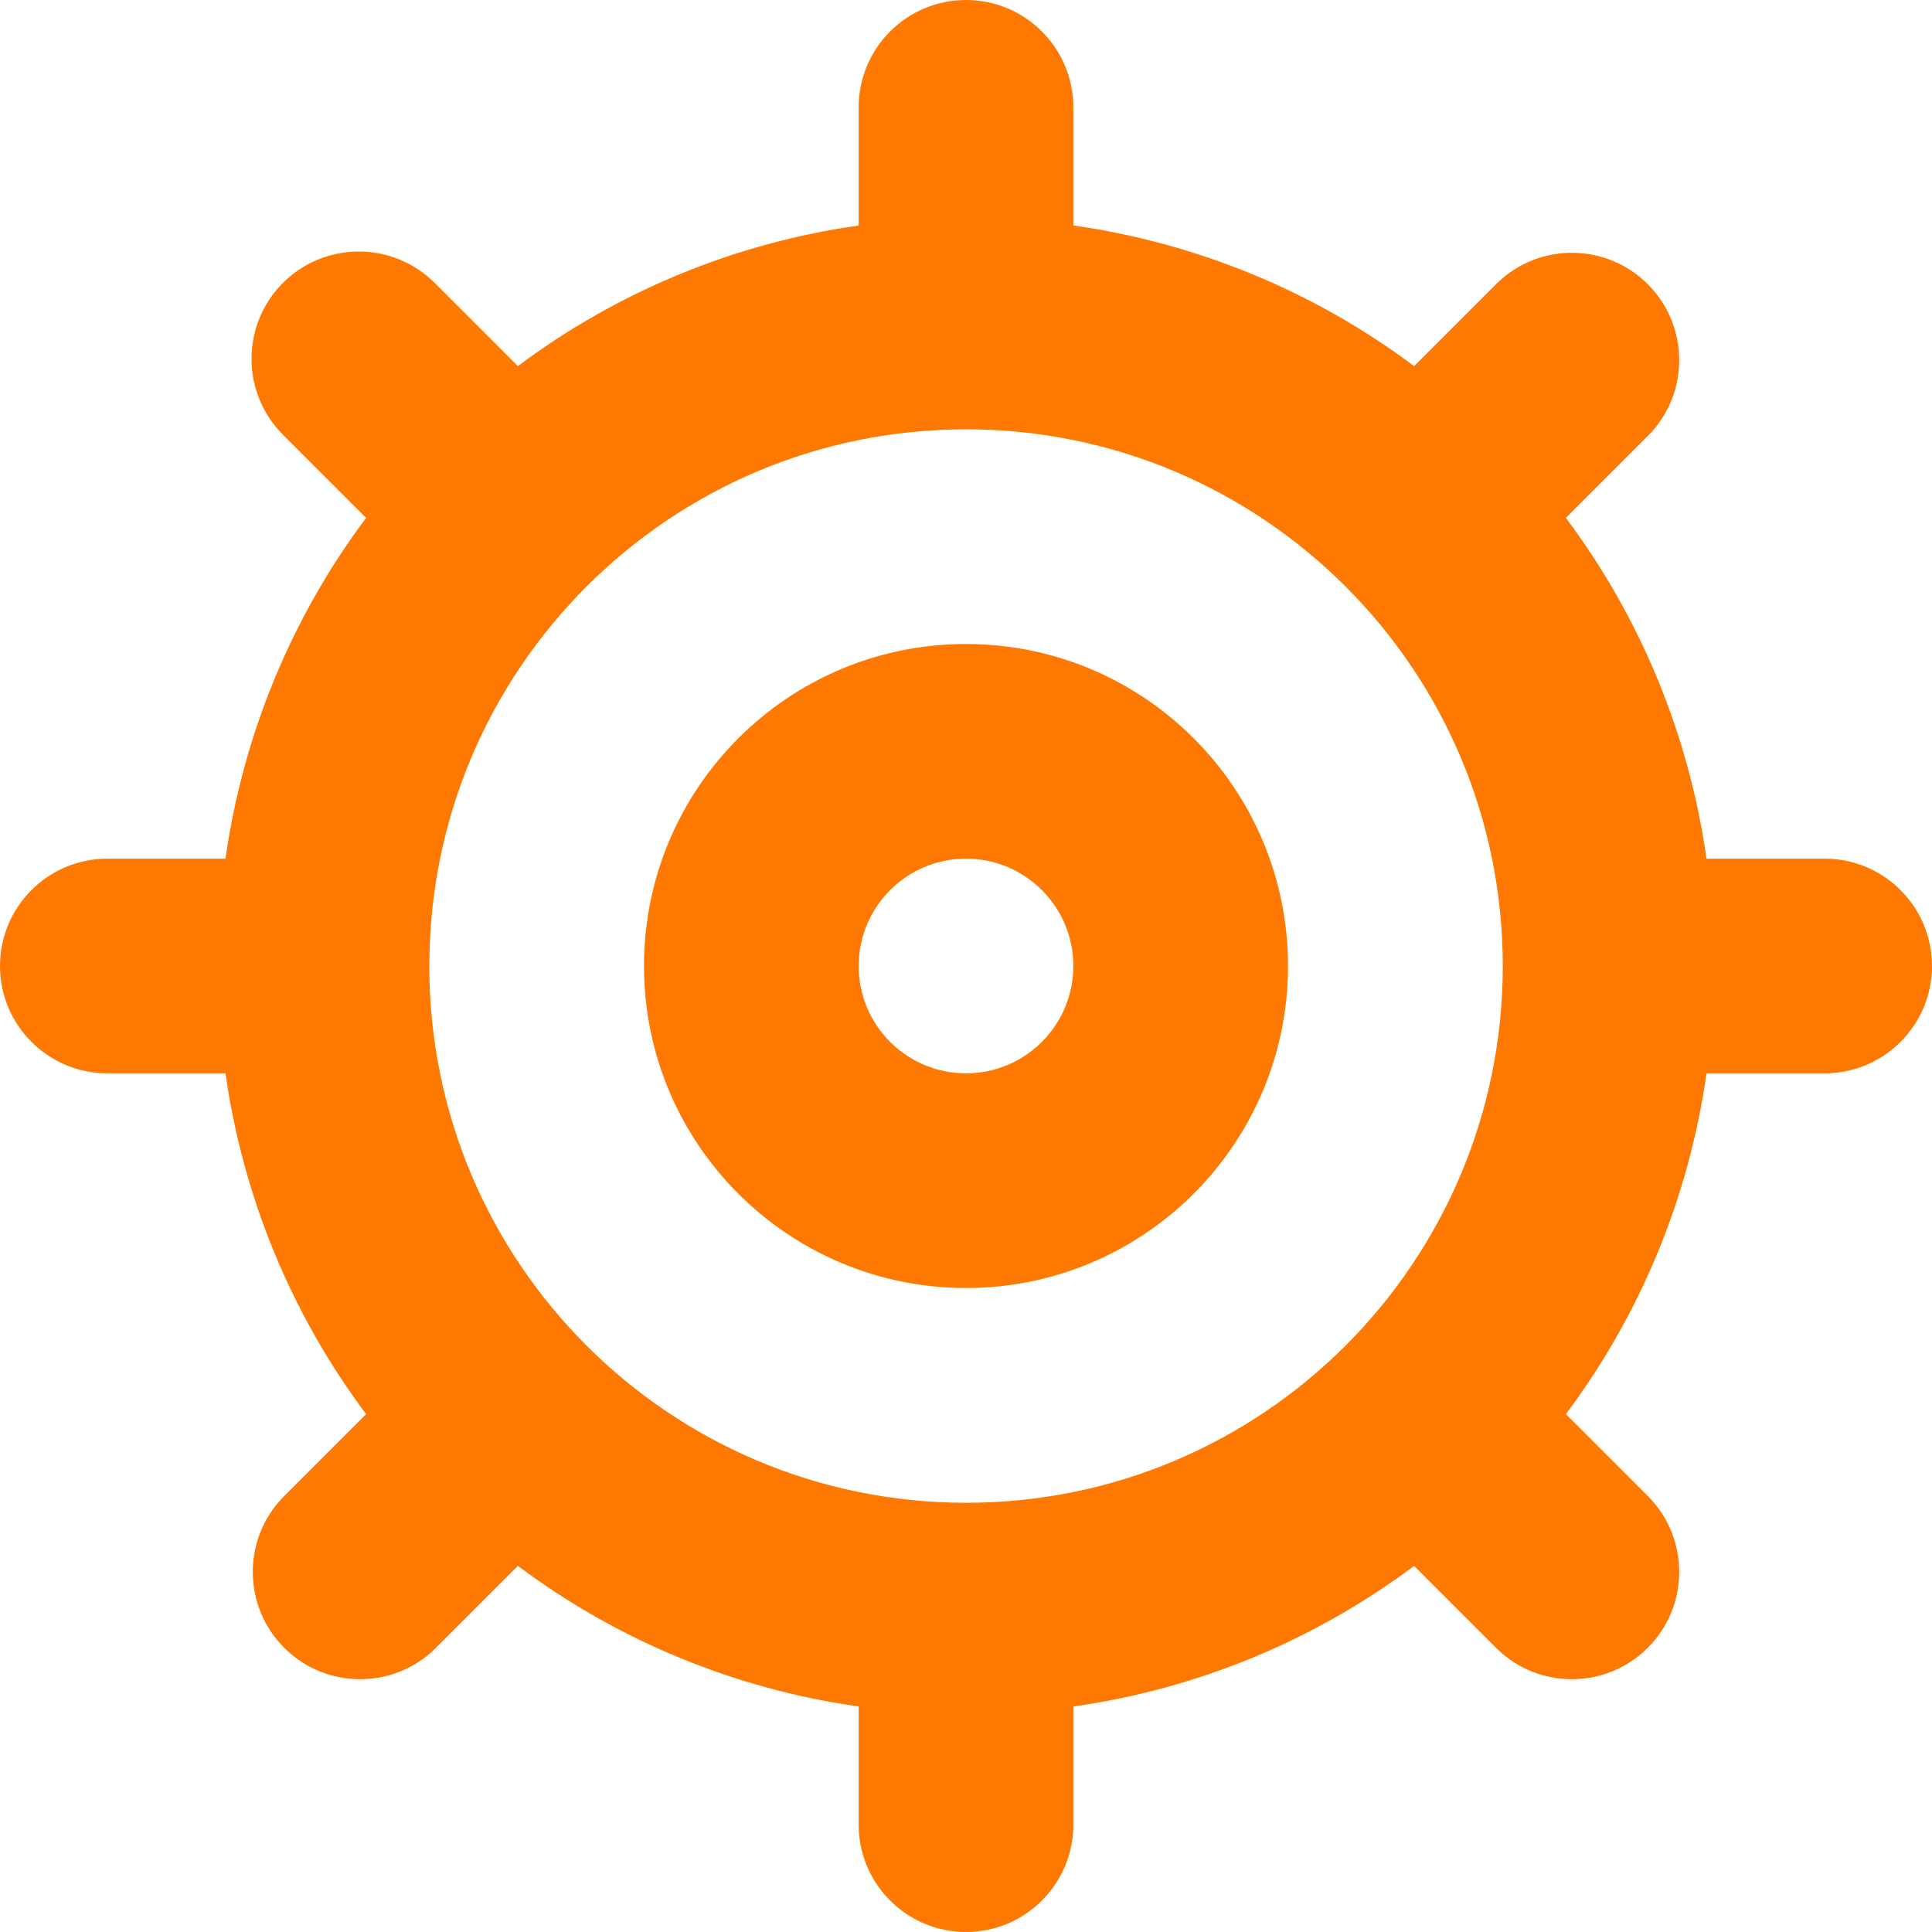 <?xml version="1.0" encoding="UTF-8"?>
<svg width="18px" height="18px" viewBox="0 0 18 18" version="1.1" xmlns="http://www.w3.org/2000/svg" xmlns:xlink="http://www.w3.org/1999/xlink">
    <!-- Generator: Sketch 52.6 (67491) - http://www.bohemiancoding.com/sketch -->
    <title>icon-status</title>
    <desc>Created with Sketch.</desc>
    <g id="Page-1" stroke="none" stroke-width="1" fill="none" fill-rule="evenodd">
        <g id="icon-status" fill="#ff7800">
            <path d="M17,10 L15.899,10 C15.736,11.152 15.286,12.244 14.589,13.175 L15.364,13.95 C15.743,14.342 15.738,14.966 15.352,15.352 C14.966,15.738 14.342,15.743 13.95,15.364 L13.175,14.589 C12.244,15.286 11.152,15.736 10,15.899 L10,17 C10,17.552 9.552,18 9,18 C8.448,18 8,17.552 8,17 L8,15.899 C6.848,15.736 5.756,15.286 4.825,14.589 L4.05,15.364 C3.658,15.743 3.034,15.738 2.648,15.352 C2.262,14.966 2.257,14.342 2.636,13.95 L3.411,13.175 C2.714,12.244 2.264,11.152 2.101,10 L1,10 C0.448,10 6.76353751e-17,9.552 0,9 C-6.76353751e-17,8.448 0.448,8 1,8 L2.101,8 C2.264,6.848 2.714,5.756 3.411,4.825 L2.636,4.05 C2.246,3.66 2.246,3.026 2.636,2.636 C3.026,2.246 3.66,2.246 4.05,2.636 L4.825,3.411 C5.756,2.714 6.848,2.264 8,2.101 L8,1 C8,0.448 8.448,-3.42636147e-16 9,-4.4408921e-16 C9.552,-5.45542273e-16 10,0.448 10,1 L10,2.101 C11.152,2.264 12.244,2.714 13.175,3.411 L13.95,2.636 C14.342,2.257 14.966,2.262 15.352,2.648 C15.738,3.034 15.743,3.658 15.364,4.05 L14.589,4.825 C15.286,5.756 15.736,6.848 15.899,8 L17,8 C17.552,8 18,8.448 18,9 C18,9.552 17.552,10 17,10 Z M9,4 C6.238,4 4,6.239 4,9.001 C4,11.763 6.239,14.001 9.001,14.001 C11.763,14.001 14.001,11.762 14.001,9 C14.001,6.238 11.762,4 9,4 Z M9,12 C7.343,12 6,10.657 6,9 C6,7.343 7.343,6 9,6 C10.657,6 12,7.343 12,9 C12,10.657 10.657,12 9,12 Z M9,8 C8.448,8 8,8.448 8,9 C8,9.552 8.448,10 9,10 C9.552,10 10,9.552 10,9 C10,8.448 9.552,8 9,8 Z" id="Shape"></path>
        </g>
    </g>
</svg>
